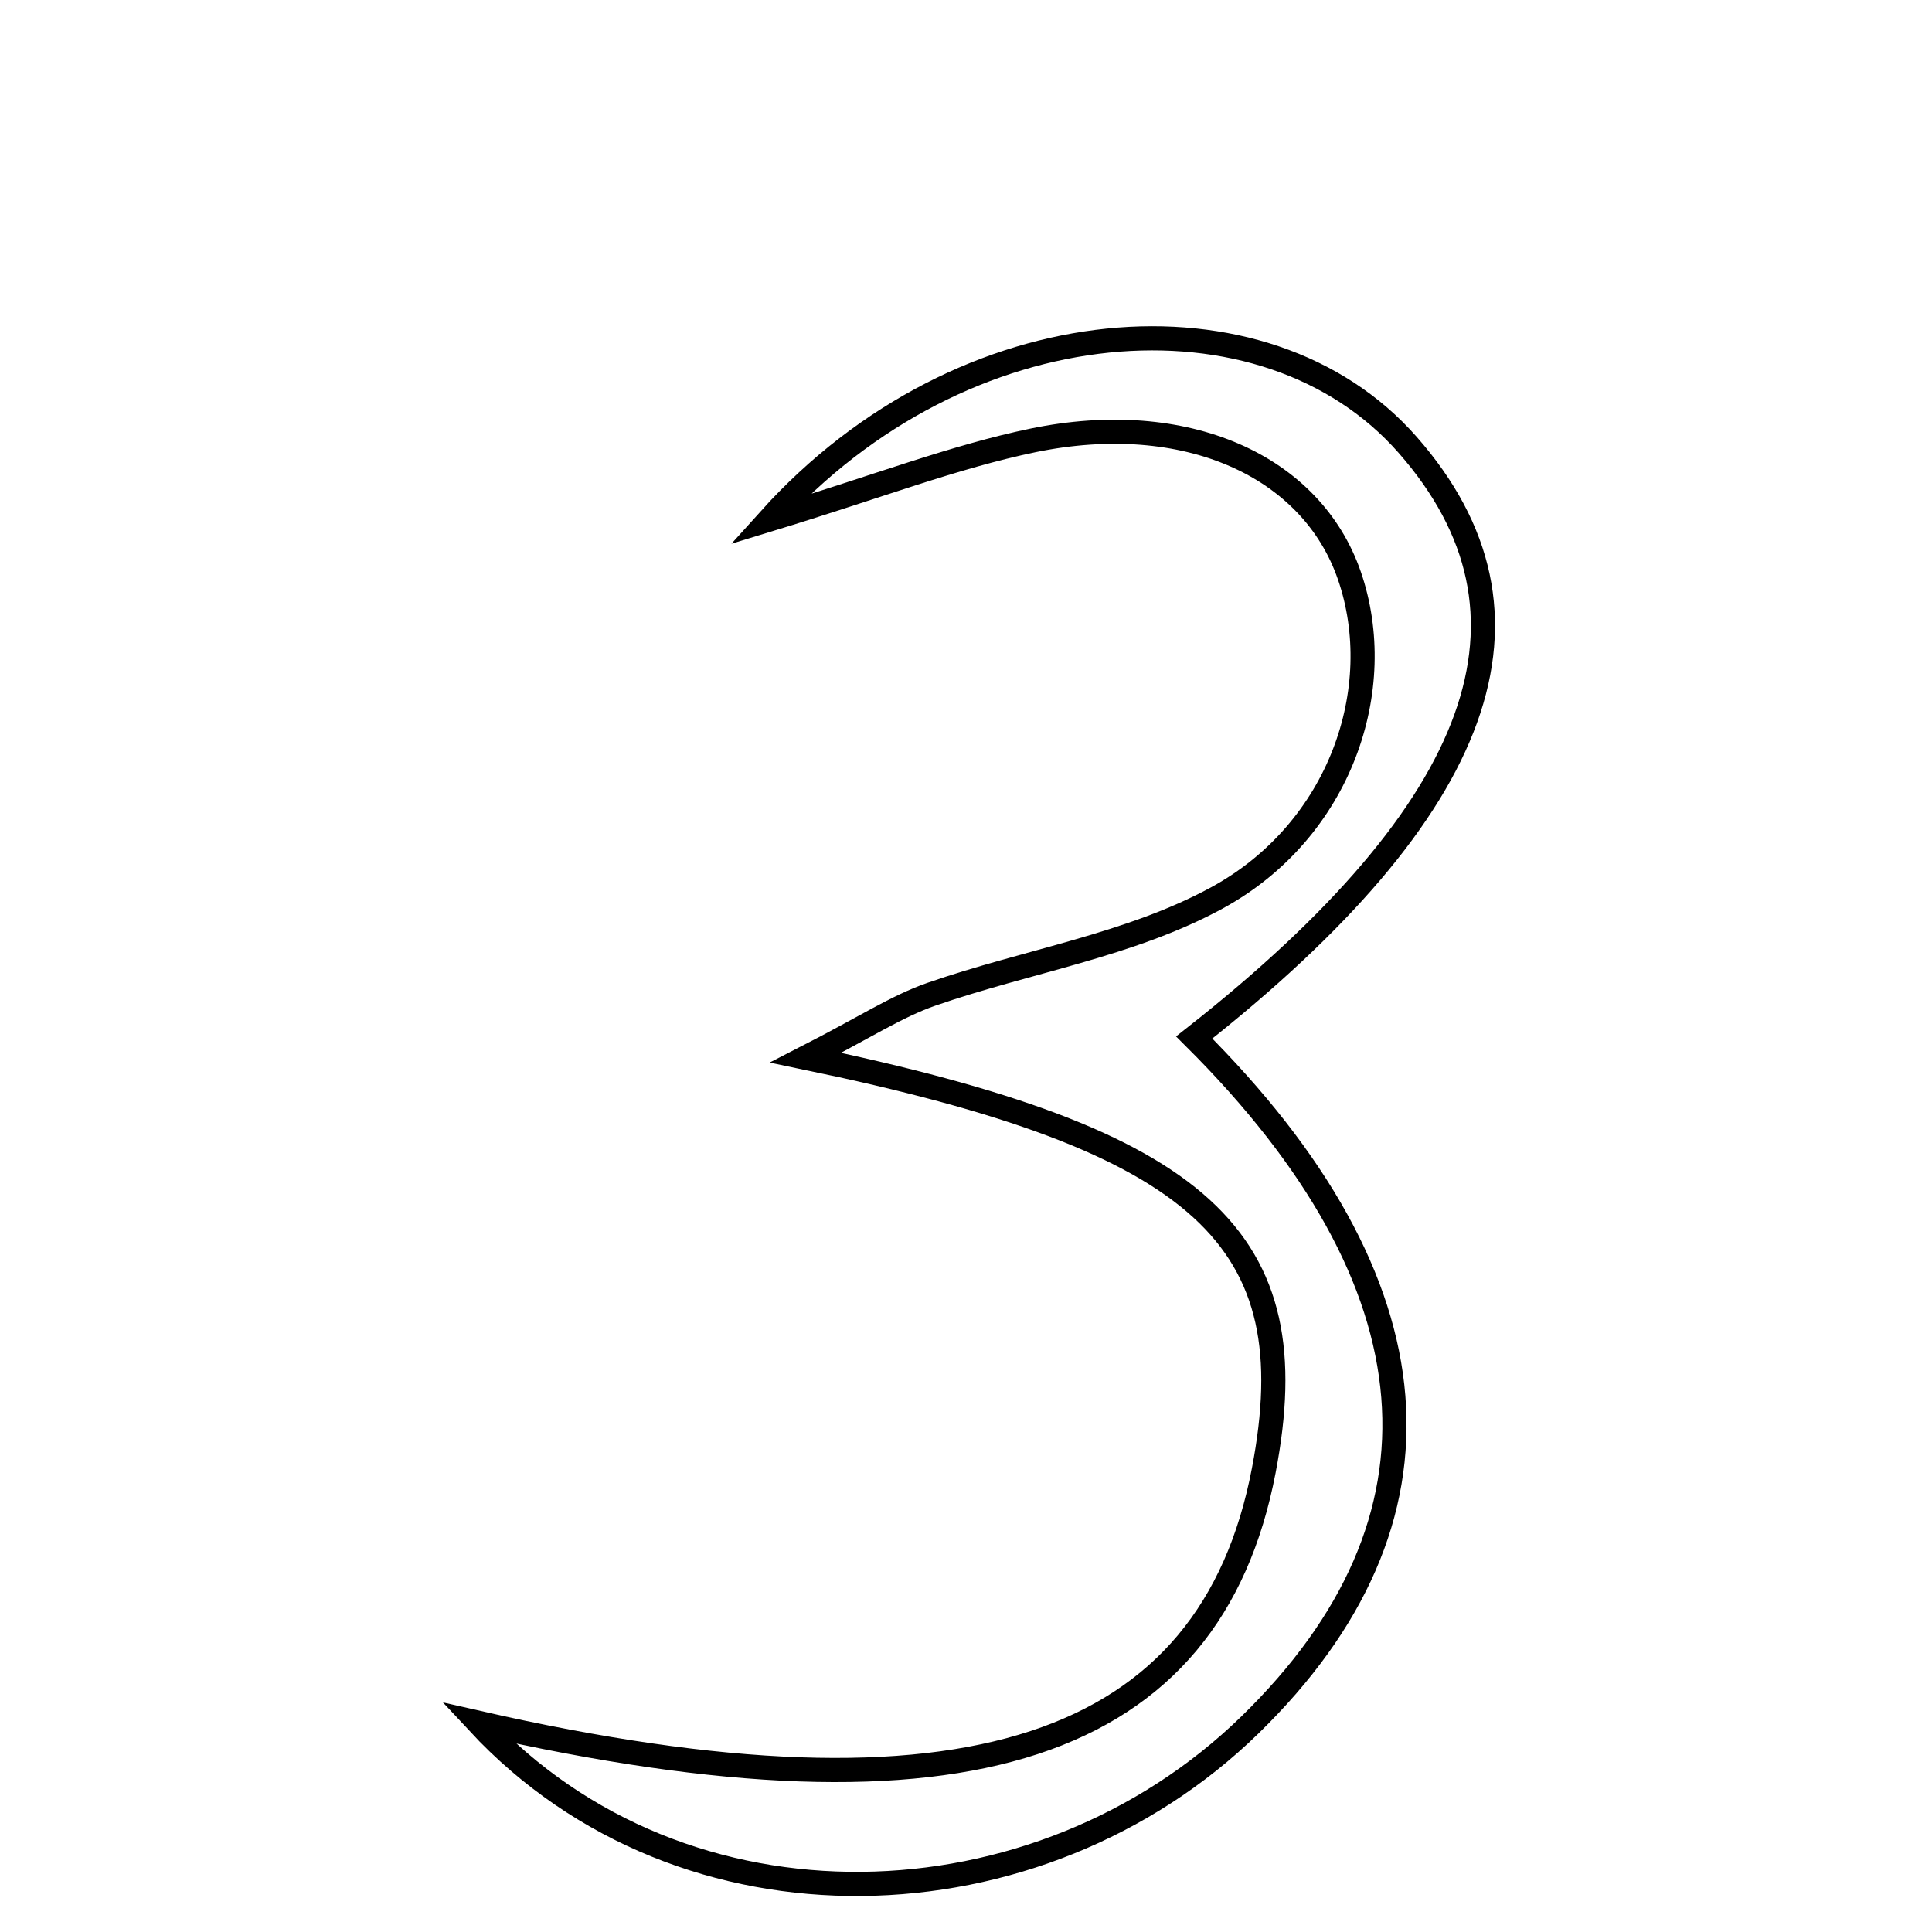 <svg xmlns="http://www.w3.org/2000/svg" viewBox="0.0 0.0 24.0 24.0" height="200px" width="200px"><path fill="none" stroke="black" stroke-width=".3" stroke-opacity="1.0"  filling="0" d="M12.831 5.471 C11.859 5.673 10.922 6.037 9.559 6.453 C11.968 3.778 15.718 3.512 17.487 5.527 C19.326 7.622 18.455 10.041 14.835 12.888 C17.898 15.937 18.137 18.886 15.526 21.429 C12.901 23.985 8.494 24.145 5.943 21.402 C12.005 22.781 15.038 21.721 15.699 18.267 C16.25 15.393 14.976 14.169 10.008 13.139 C10.741 12.764 11.136 12.502 11.57 12.351 C12.752 11.94 14.04 11.742 15.119 11.153 C16.651 10.317 17.247 8.554 16.762 7.149 C16.291 5.785 14.729 5.079 12.831 5.471"></path></svg>